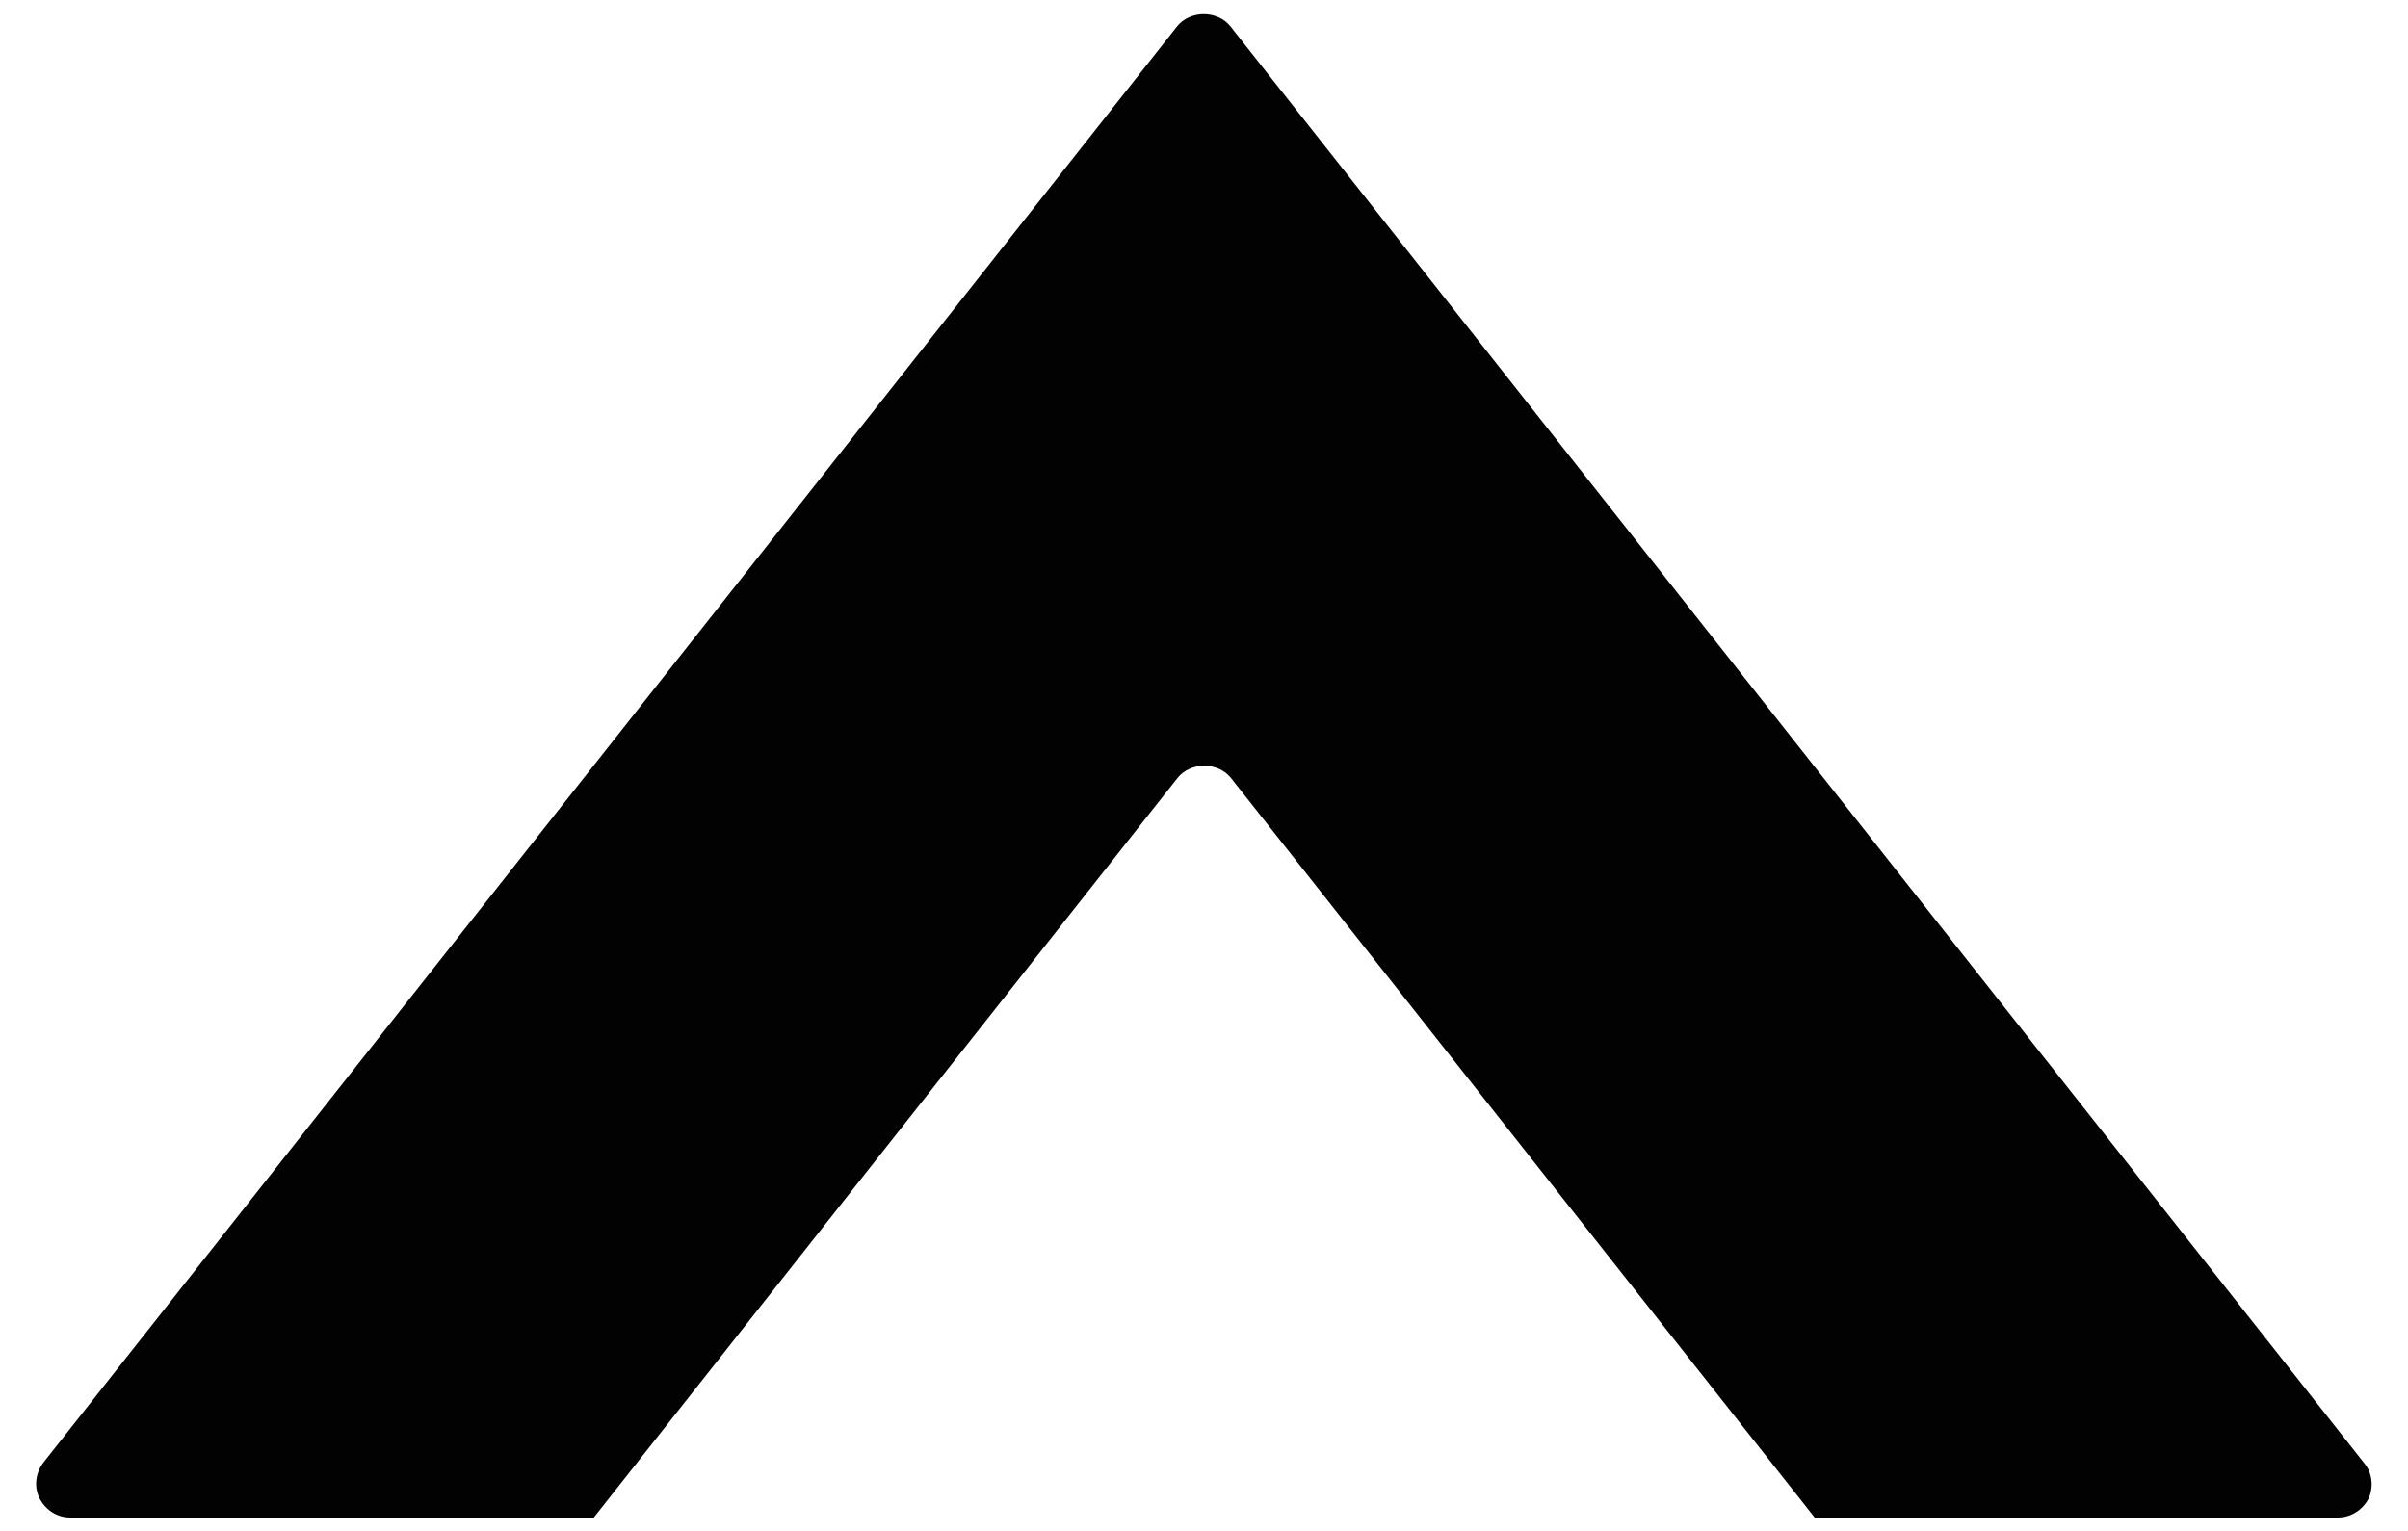<?xml version="1.0" encoding="utf-8"?>
<!-- Generator: Adobe Illustrator 23.0.3, SVG Export Plug-In . SVG Version: 6.00 Build 0)  -->
<svg version="1.2" baseProfile="tiny" id="Layer_1" xmlns="http://www.w3.org/2000/svg" xmlns:xlink="http://www.w3.org/1999/xlink"
	 x="0px" y="0px" viewBox="0 0 500 318.1" xml:space="preserve">
<g>
	<g id="c108_arrow_4_">
		<path fill="#020202" d="M14.6,315.2h108.7l121.2-153.6c2.7-3.4,8.4-3.4,11.1,0l121.2,153.6h108.6c2.7,0,5.1-1.5,6.4-3.9
			c1.1-2.4,0.8-5.4-0.9-7.4L255.5,5.5c-2.7-3.4-8.4-3.4-11.1,0L9,303.8c-1.6,2.1-2,5-0.8,7.4C9.5,313.7,11.9,315.2,14.6,315.2z"/>
	</g>
</g>
</svg>
